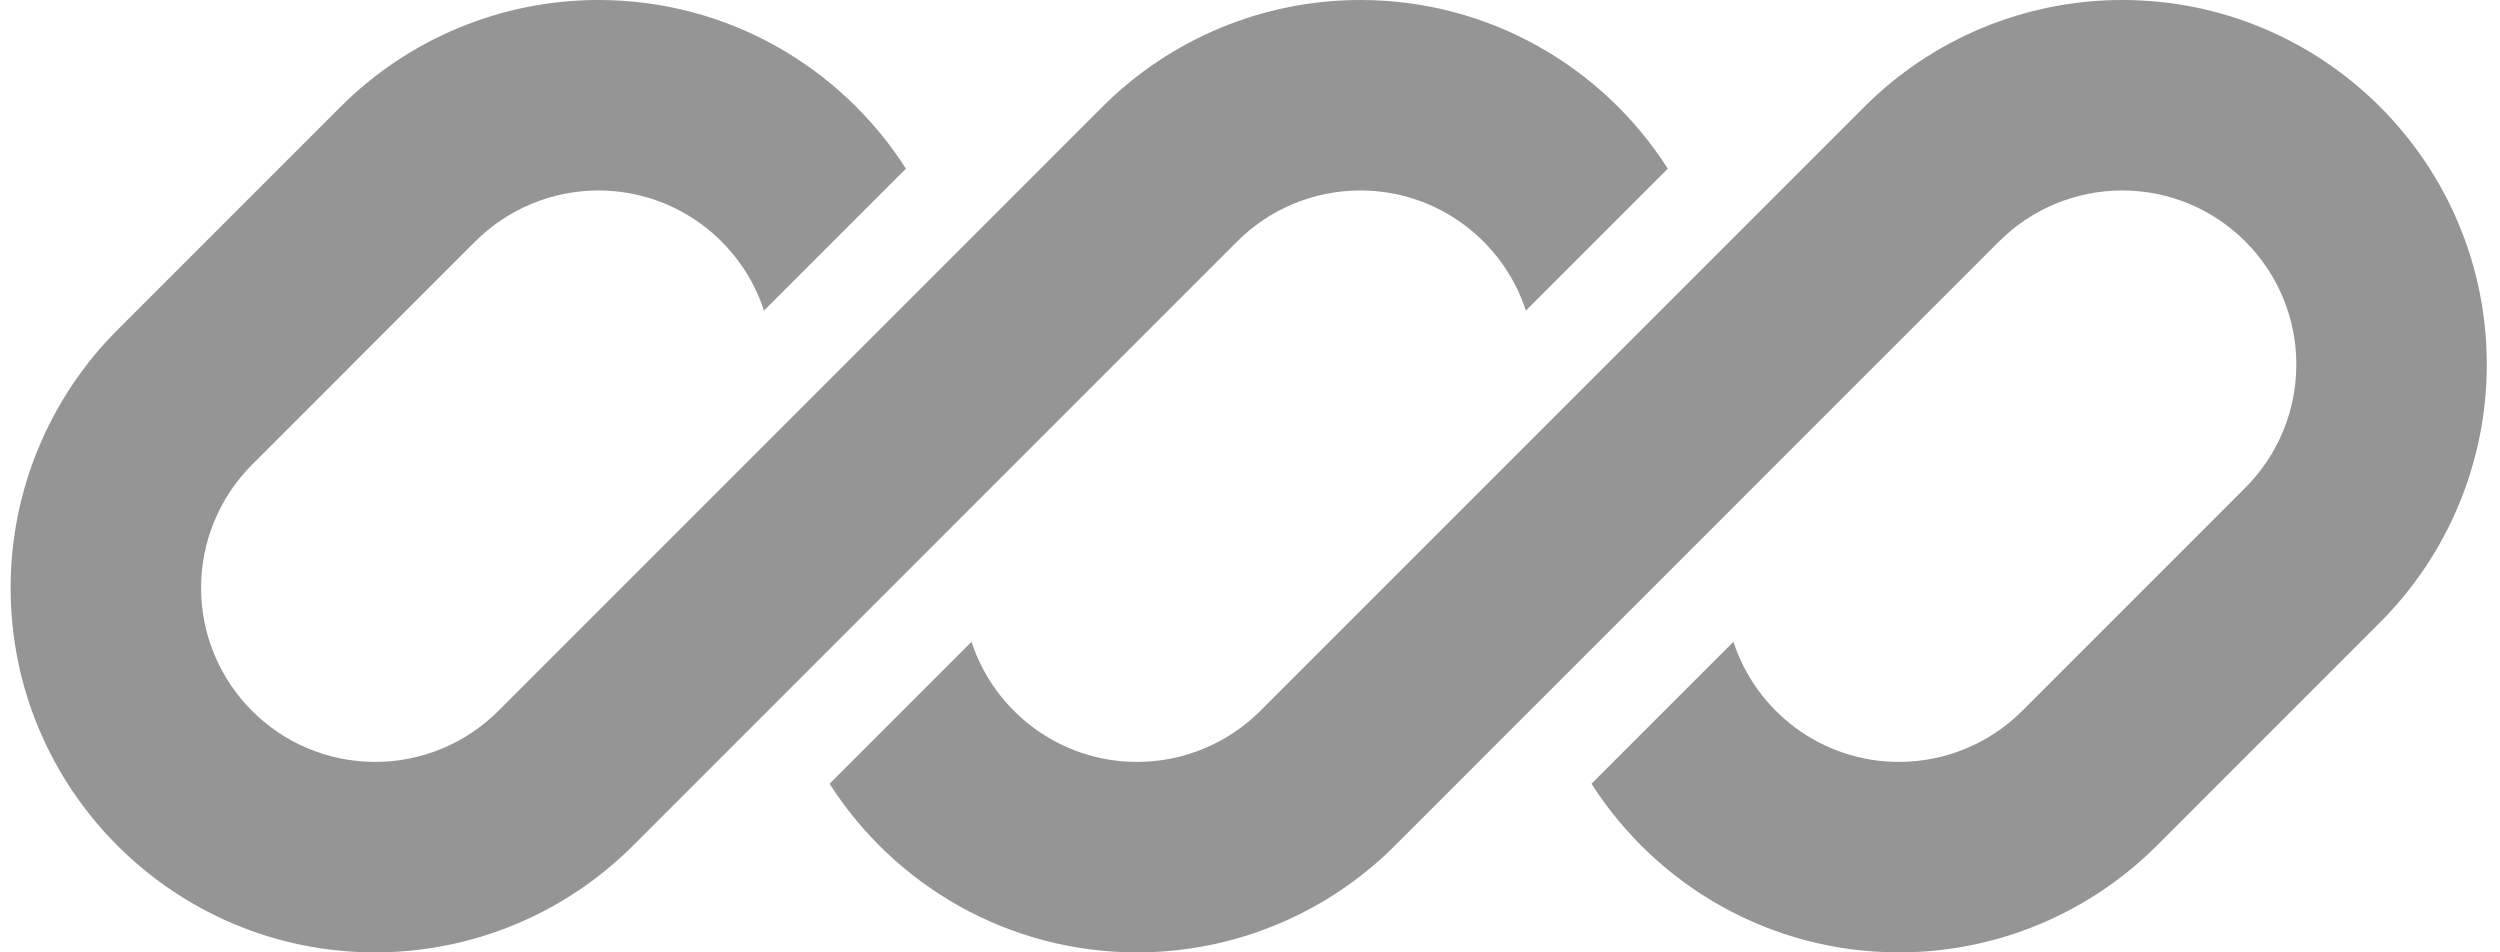 <svg width="168" height="64" viewBox="0 0 168 64" fill="none" xmlns="http://www.w3.org/2000/svg">
<g clip-path="url(#clip0_142_1927)">
<path d="M40.211 0C33.713 0 27.481 2.581 22.886 7.176L7.89 22.173C3.295 26.768 0.713 33 0.713 39.498C0.713 53.03 11.683 64 25.215 64C31.714 64 37.946 61.419 42.541 56.824L52.914 46.451L83.137 16.227C85.331 14.033 88.308 12.8 91.411 12.8C96.607 12.8 101.012 16.186 102.54 20.873L112.078 11.334C107.727 4.519 100.097 0 91.411 0C84.913 0 78.681 2.581 74.086 7.176L33.49 47.773C31.295 49.967 28.319 51.2 25.215 51.2C18.752 51.2 13.513 45.961 13.513 39.498C13.513 36.395 14.746 33.418 16.941 31.224L31.937 16.227C34.131 14.033 37.108 12.8 40.211 12.8C45.407 12.8 49.812 16.187 51.34 20.873L60.878 11.335C56.527 4.519 48.897 0 40.211 0Z" fill="#959595"/>
<path d="M84.69 47.773C82.495 49.967 79.519 51.2 76.415 51.2C71.22 51.2 66.815 47.814 65.287 43.129L55.749 52.667C60.101 59.481 67.73 64 76.415 64C82.914 64 89.146 61.419 93.741 56.824L134.337 16.227C136.531 14.033 139.508 12.8 142.611 12.8C149.074 12.8 154.313 18.039 154.313 24.502C154.313 27.605 153.08 30.582 150.886 32.776L135.89 47.773C133.695 49.967 130.719 51.2 127.615 51.2C122.419 51.2 118.015 47.814 116.487 43.128L106.949 52.666C111.3 59.481 118.93 64 127.615 64C134.114 64 140.346 61.419 144.941 56.824L159.937 41.827C164.532 37.232 167.113 31 167.113 24.502C167.113 10.97 156.143 0 142.611 0C136.113 0 129.881 2.581 125.286 7.176L84.69 47.773Z" fill="#959595"/>
</g>
<defs>
<clipPath id="clip0_142_1927">
<rect width="166.4" height="64" fill="white" transform="translate(0.713)"/>
</clipPath>
</defs>
</svg>
